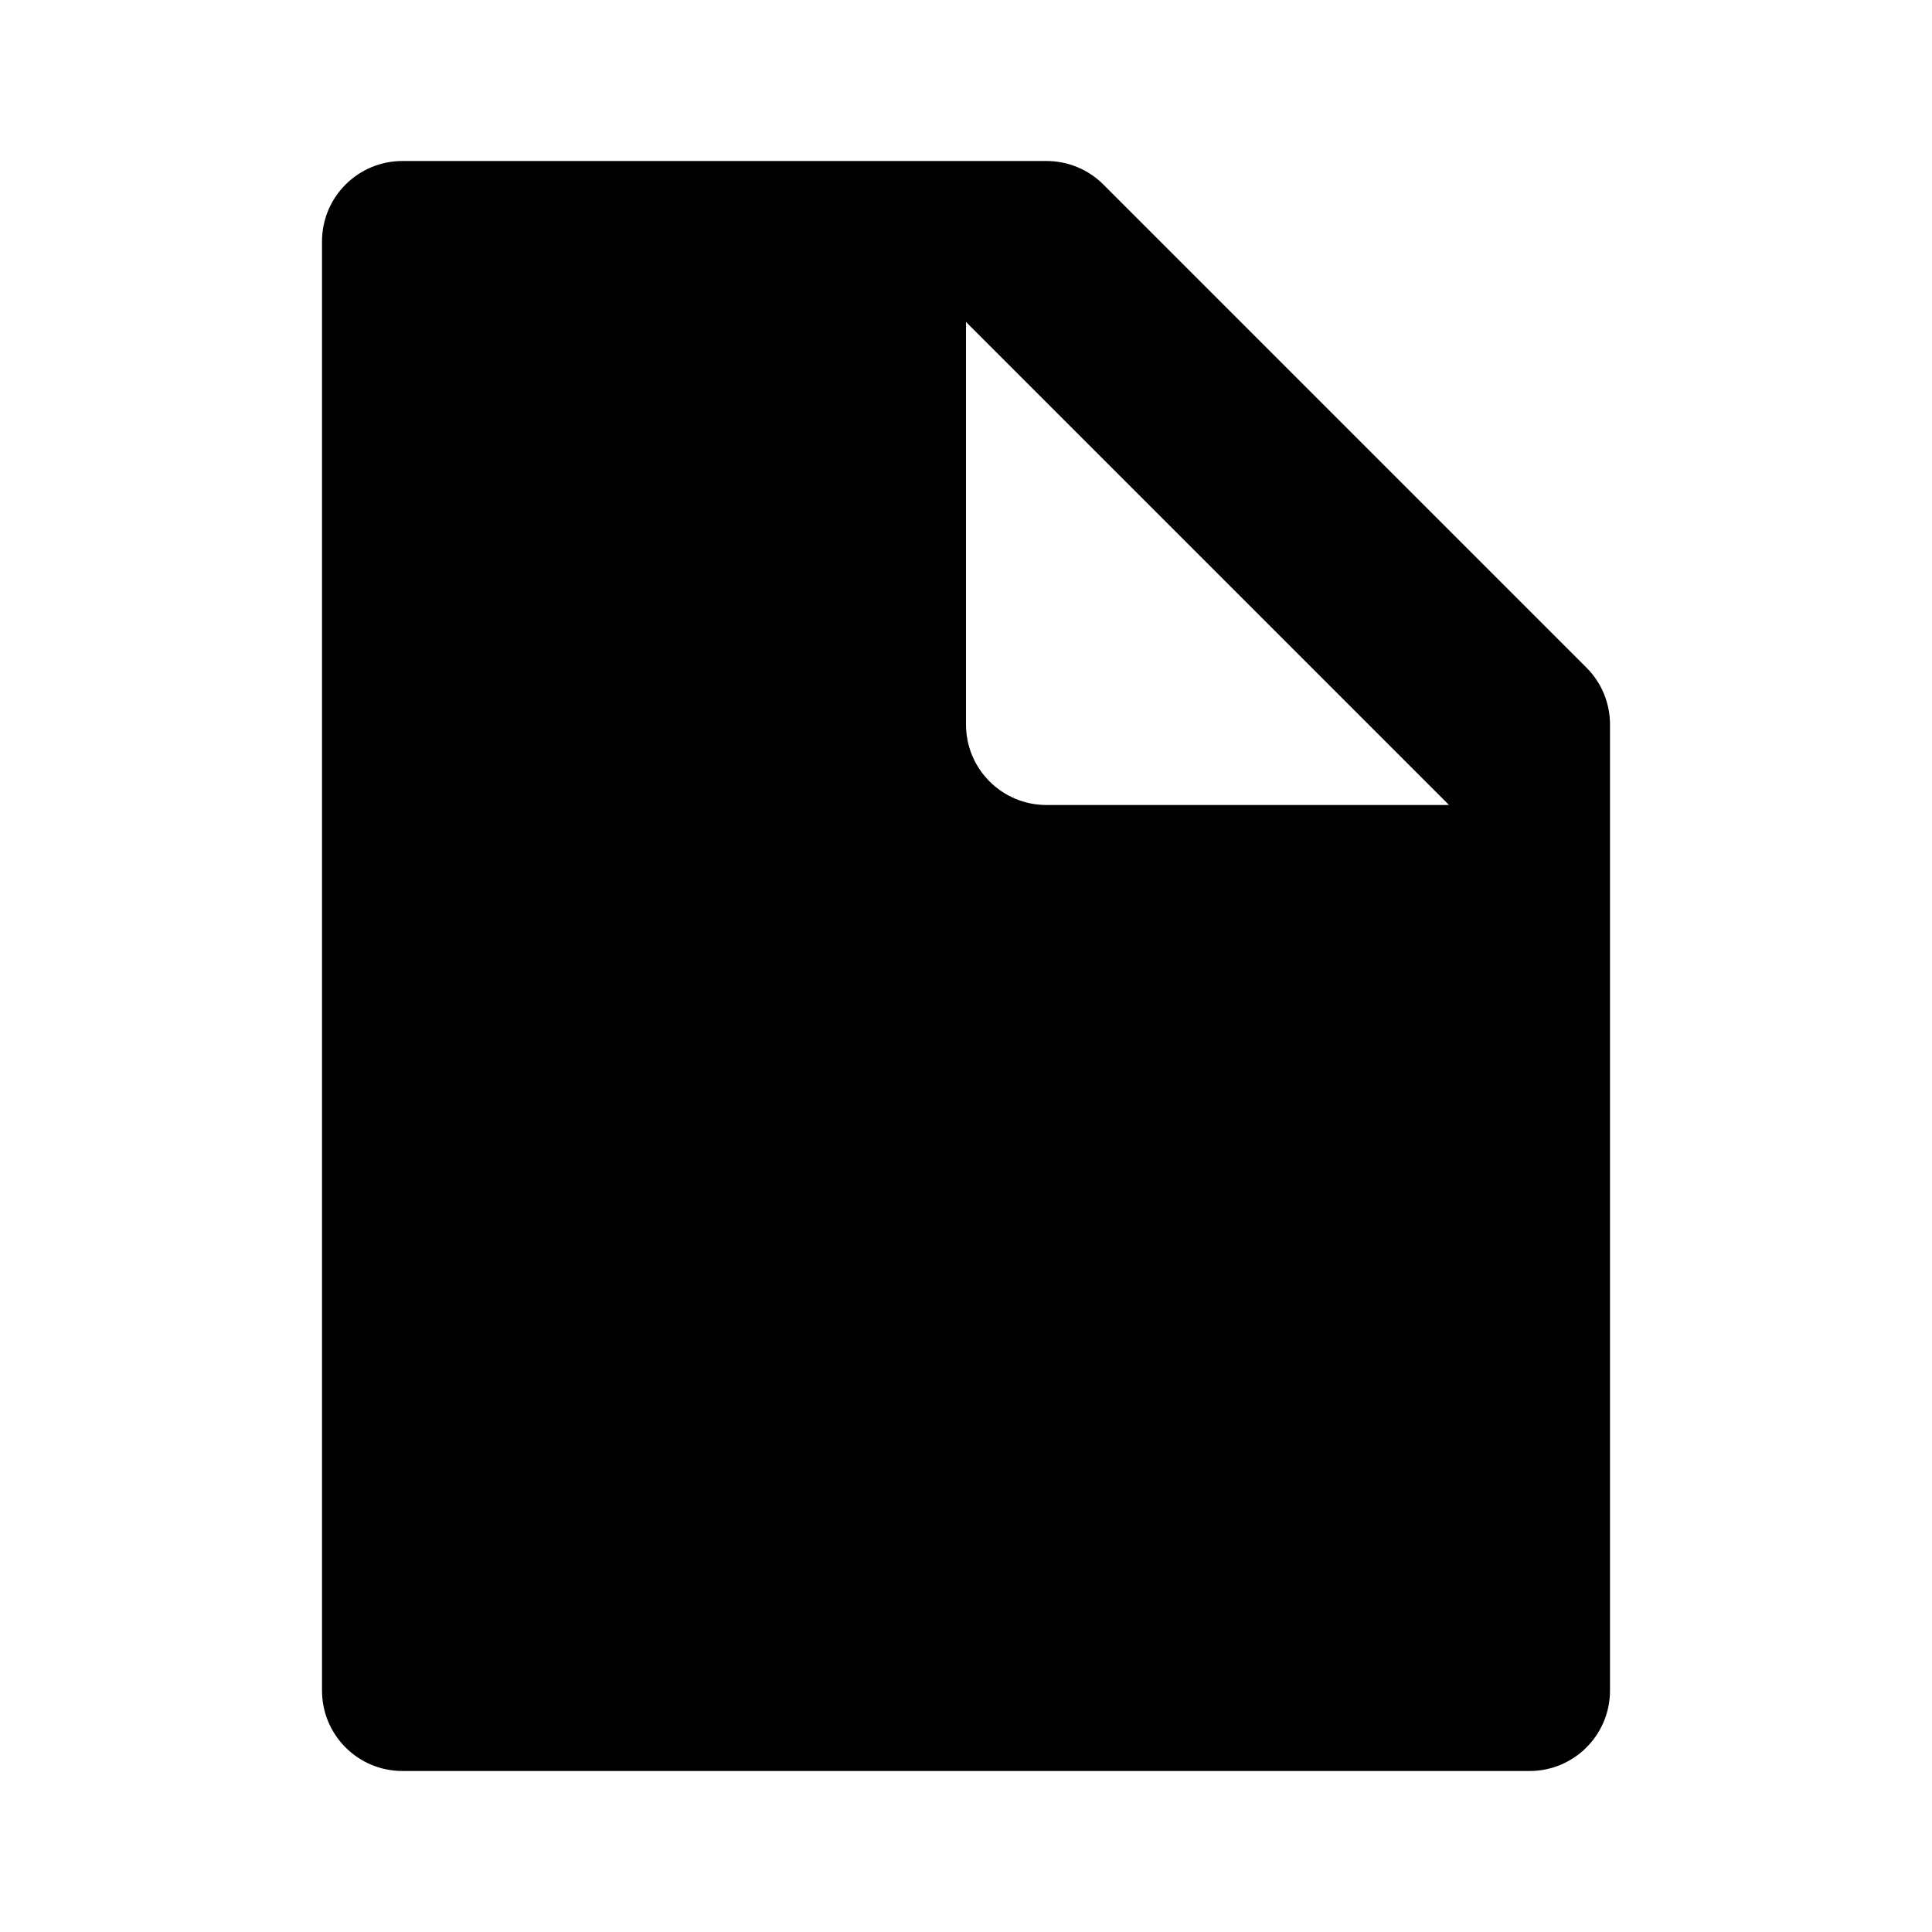 <svg xmlns="http://www.w3.org/2000/svg" width="24" height="24" viewBox="0 0 24 24"><path d="M19.707,8.293l-6-6C13.52,2.105,13.266,2,13,2H5C4.447,2,4,2.447,4,3v18c0,0.553,0.447,1,1,1h14c0.553,0,1-0.447,1-1V9	C20,8.734,19.895,8.48,19.707,8.293z M13,10c-0.553,0-1-0.447-1-1V4l6,6H13z"/></svg>